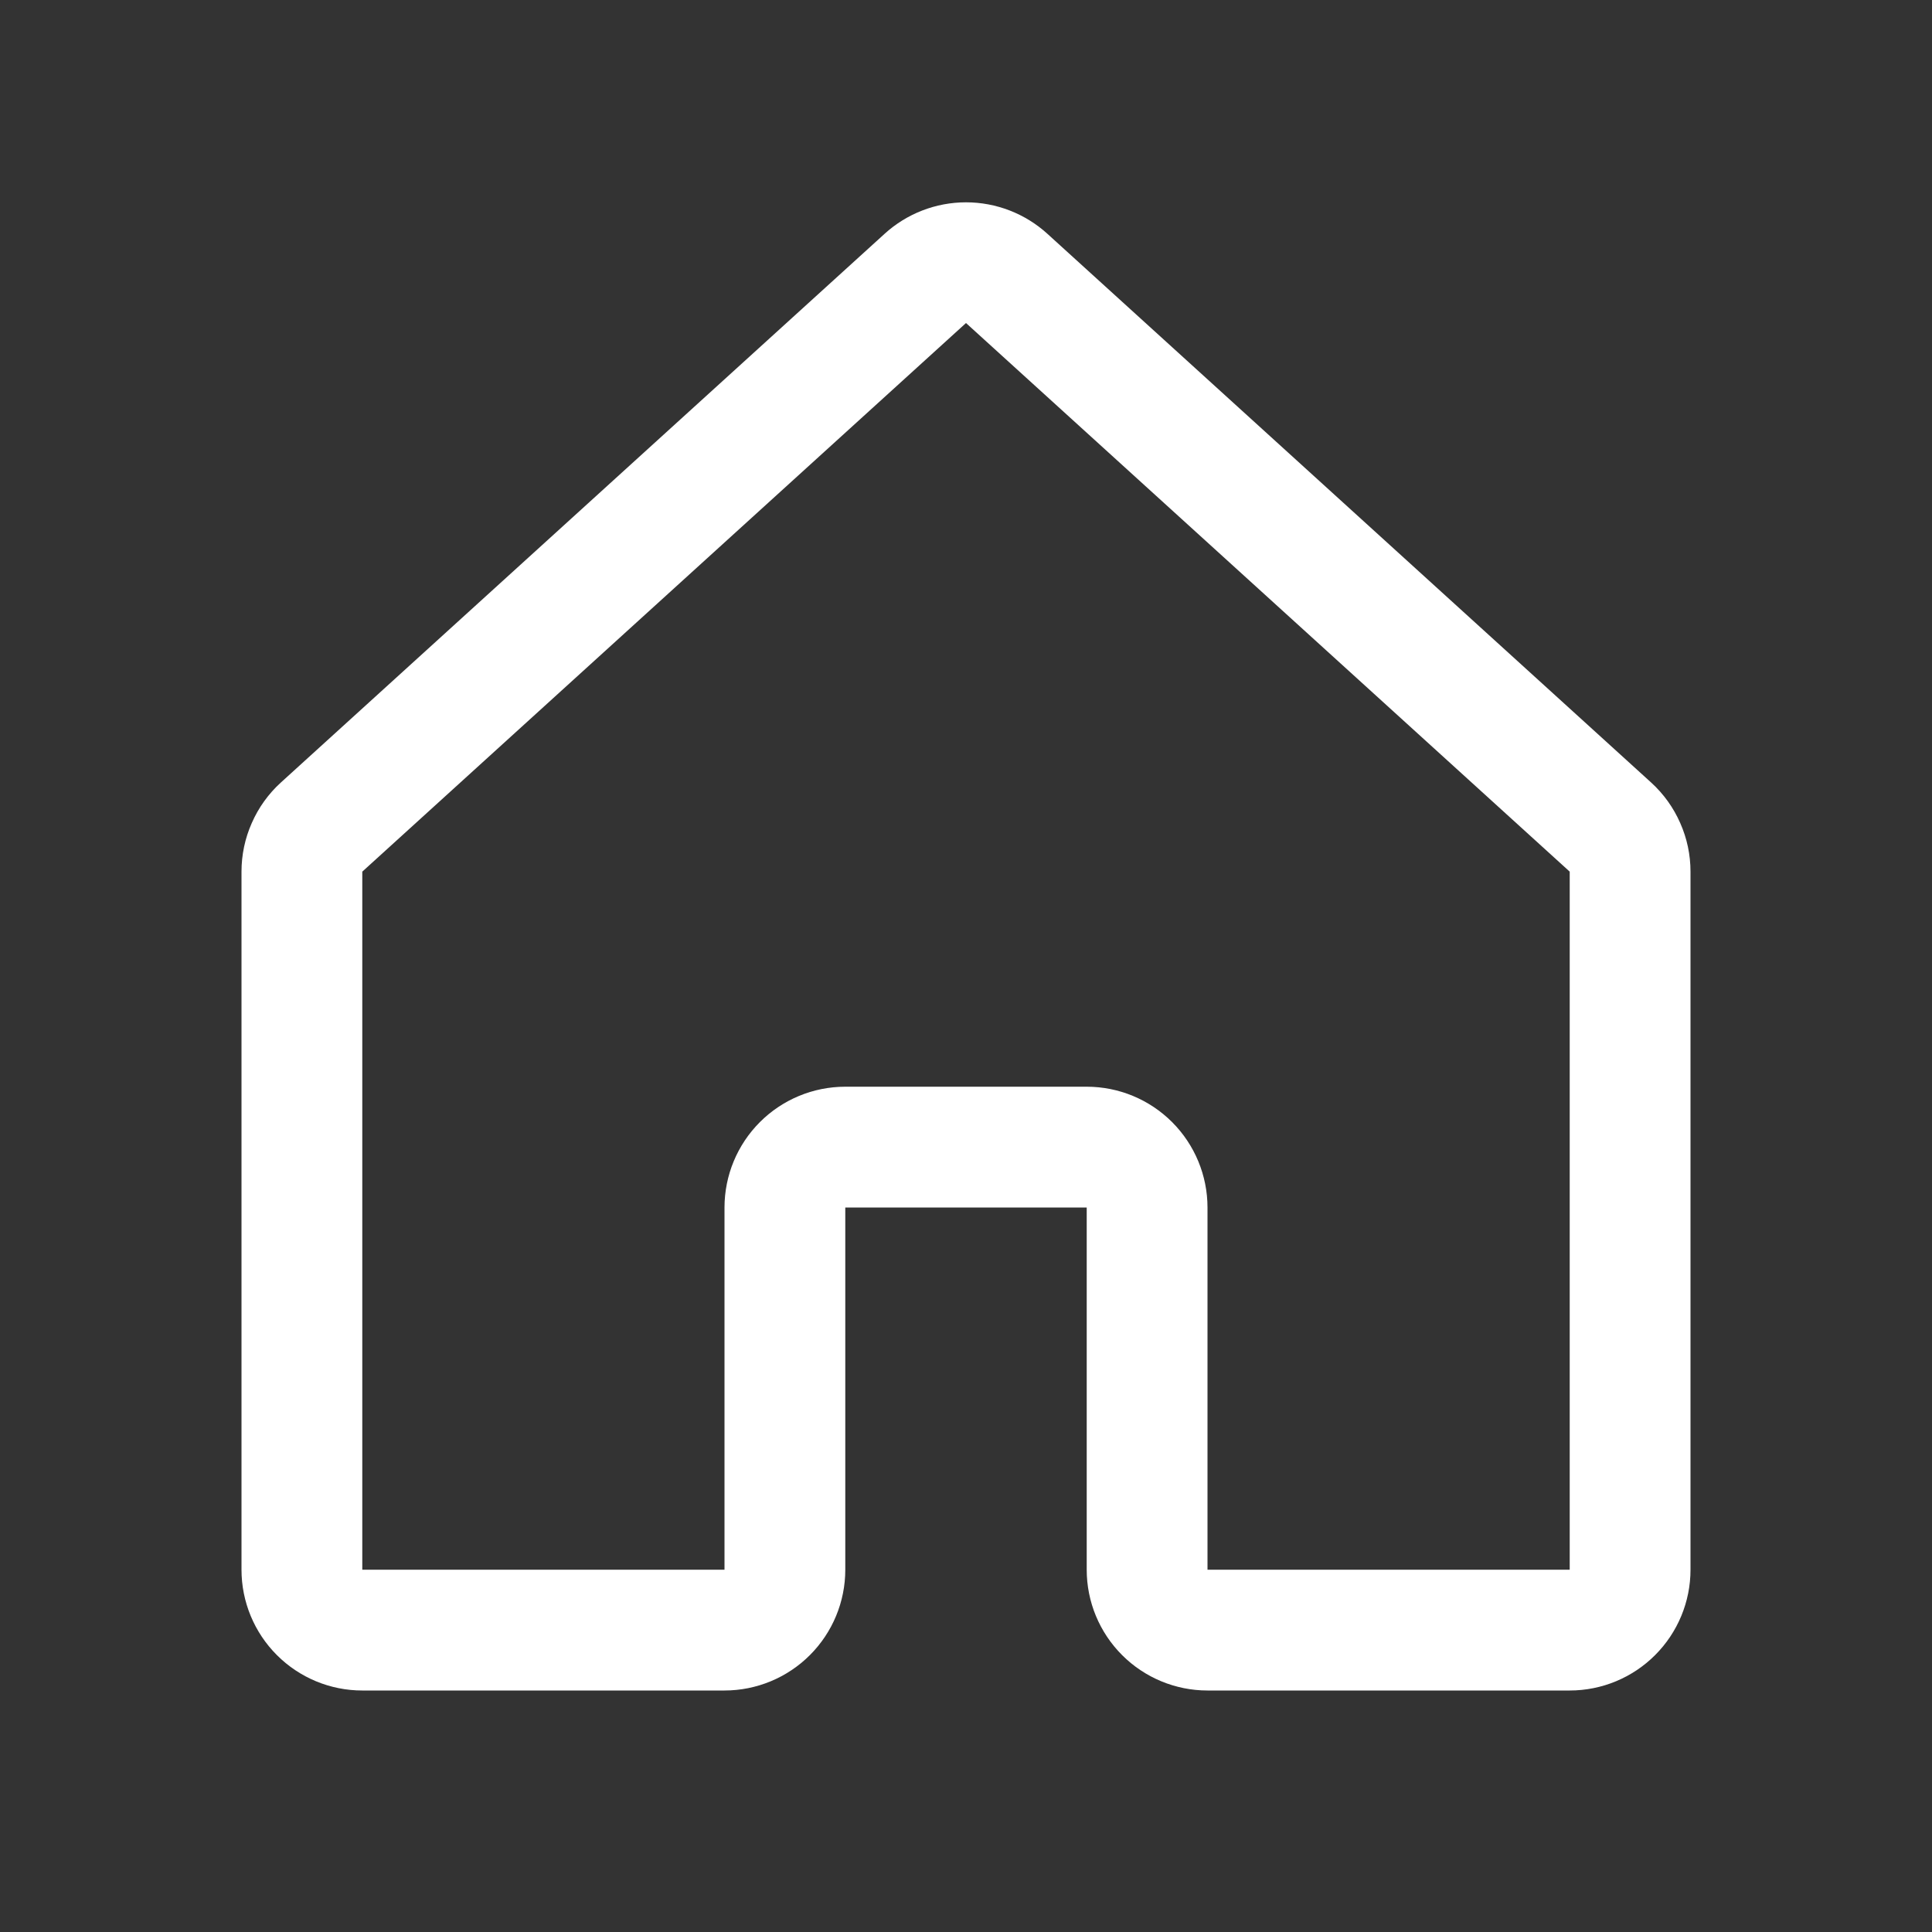 <svg width="25" height="25" viewBox="0 0 25 25" fill="none" xmlns="http://www.w3.org/2000/svg">
<rect x="0" y="0" width="25" height="25" fill="#333333" stroke="none"/>
<path d="M20.312 21.875H15.625C15.211 21.875 14.813 21.71 14.52 21.417C14.227 21.124 14.062 20.727 14.062 20.312V15.625H10.938V20.312C10.938 20.727 10.773 21.124 10.48 21.417C10.187 21.71 9.789 21.875 9.375 21.875H4.688C4.273 21.875 3.876 21.71 3.583 21.417C3.29 21.124 3.125 20.727 3.125 20.312V11.279C3.125 11.062 3.17 10.848 3.258 10.65C3.345 10.451 3.473 10.273 3.633 10.127L11.445 3.027C11.733 2.764 12.11 2.618 12.5 2.618C12.89 2.618 13.267 2.764 13.555 3.027L21.367 10.127C21.527 10.273 21.655 10.451 21.742 10.65C21.83 10.848 21.875 11.062 21.875 11.279V20.312C21.875 20.727 21.71 21.124 21.417 21.417C21.124 21.71 20.727 21.875 20.312 21.875ZM10.938 14.062H14.062C14.477 14.062 14.874 14.227 15.167 14.52C15.46 14.813 15.625 15.211 15.625 15.625V20.312H20.312V11.279L12.5 4.18L4.688 11.279V20.312H9.375V15.625C9.375 15.211 9.54 14.813 9.833 14.52C10.126 14.227 10.523 14.062 10.938 14.062Z" fill="white"/>
</svg>
